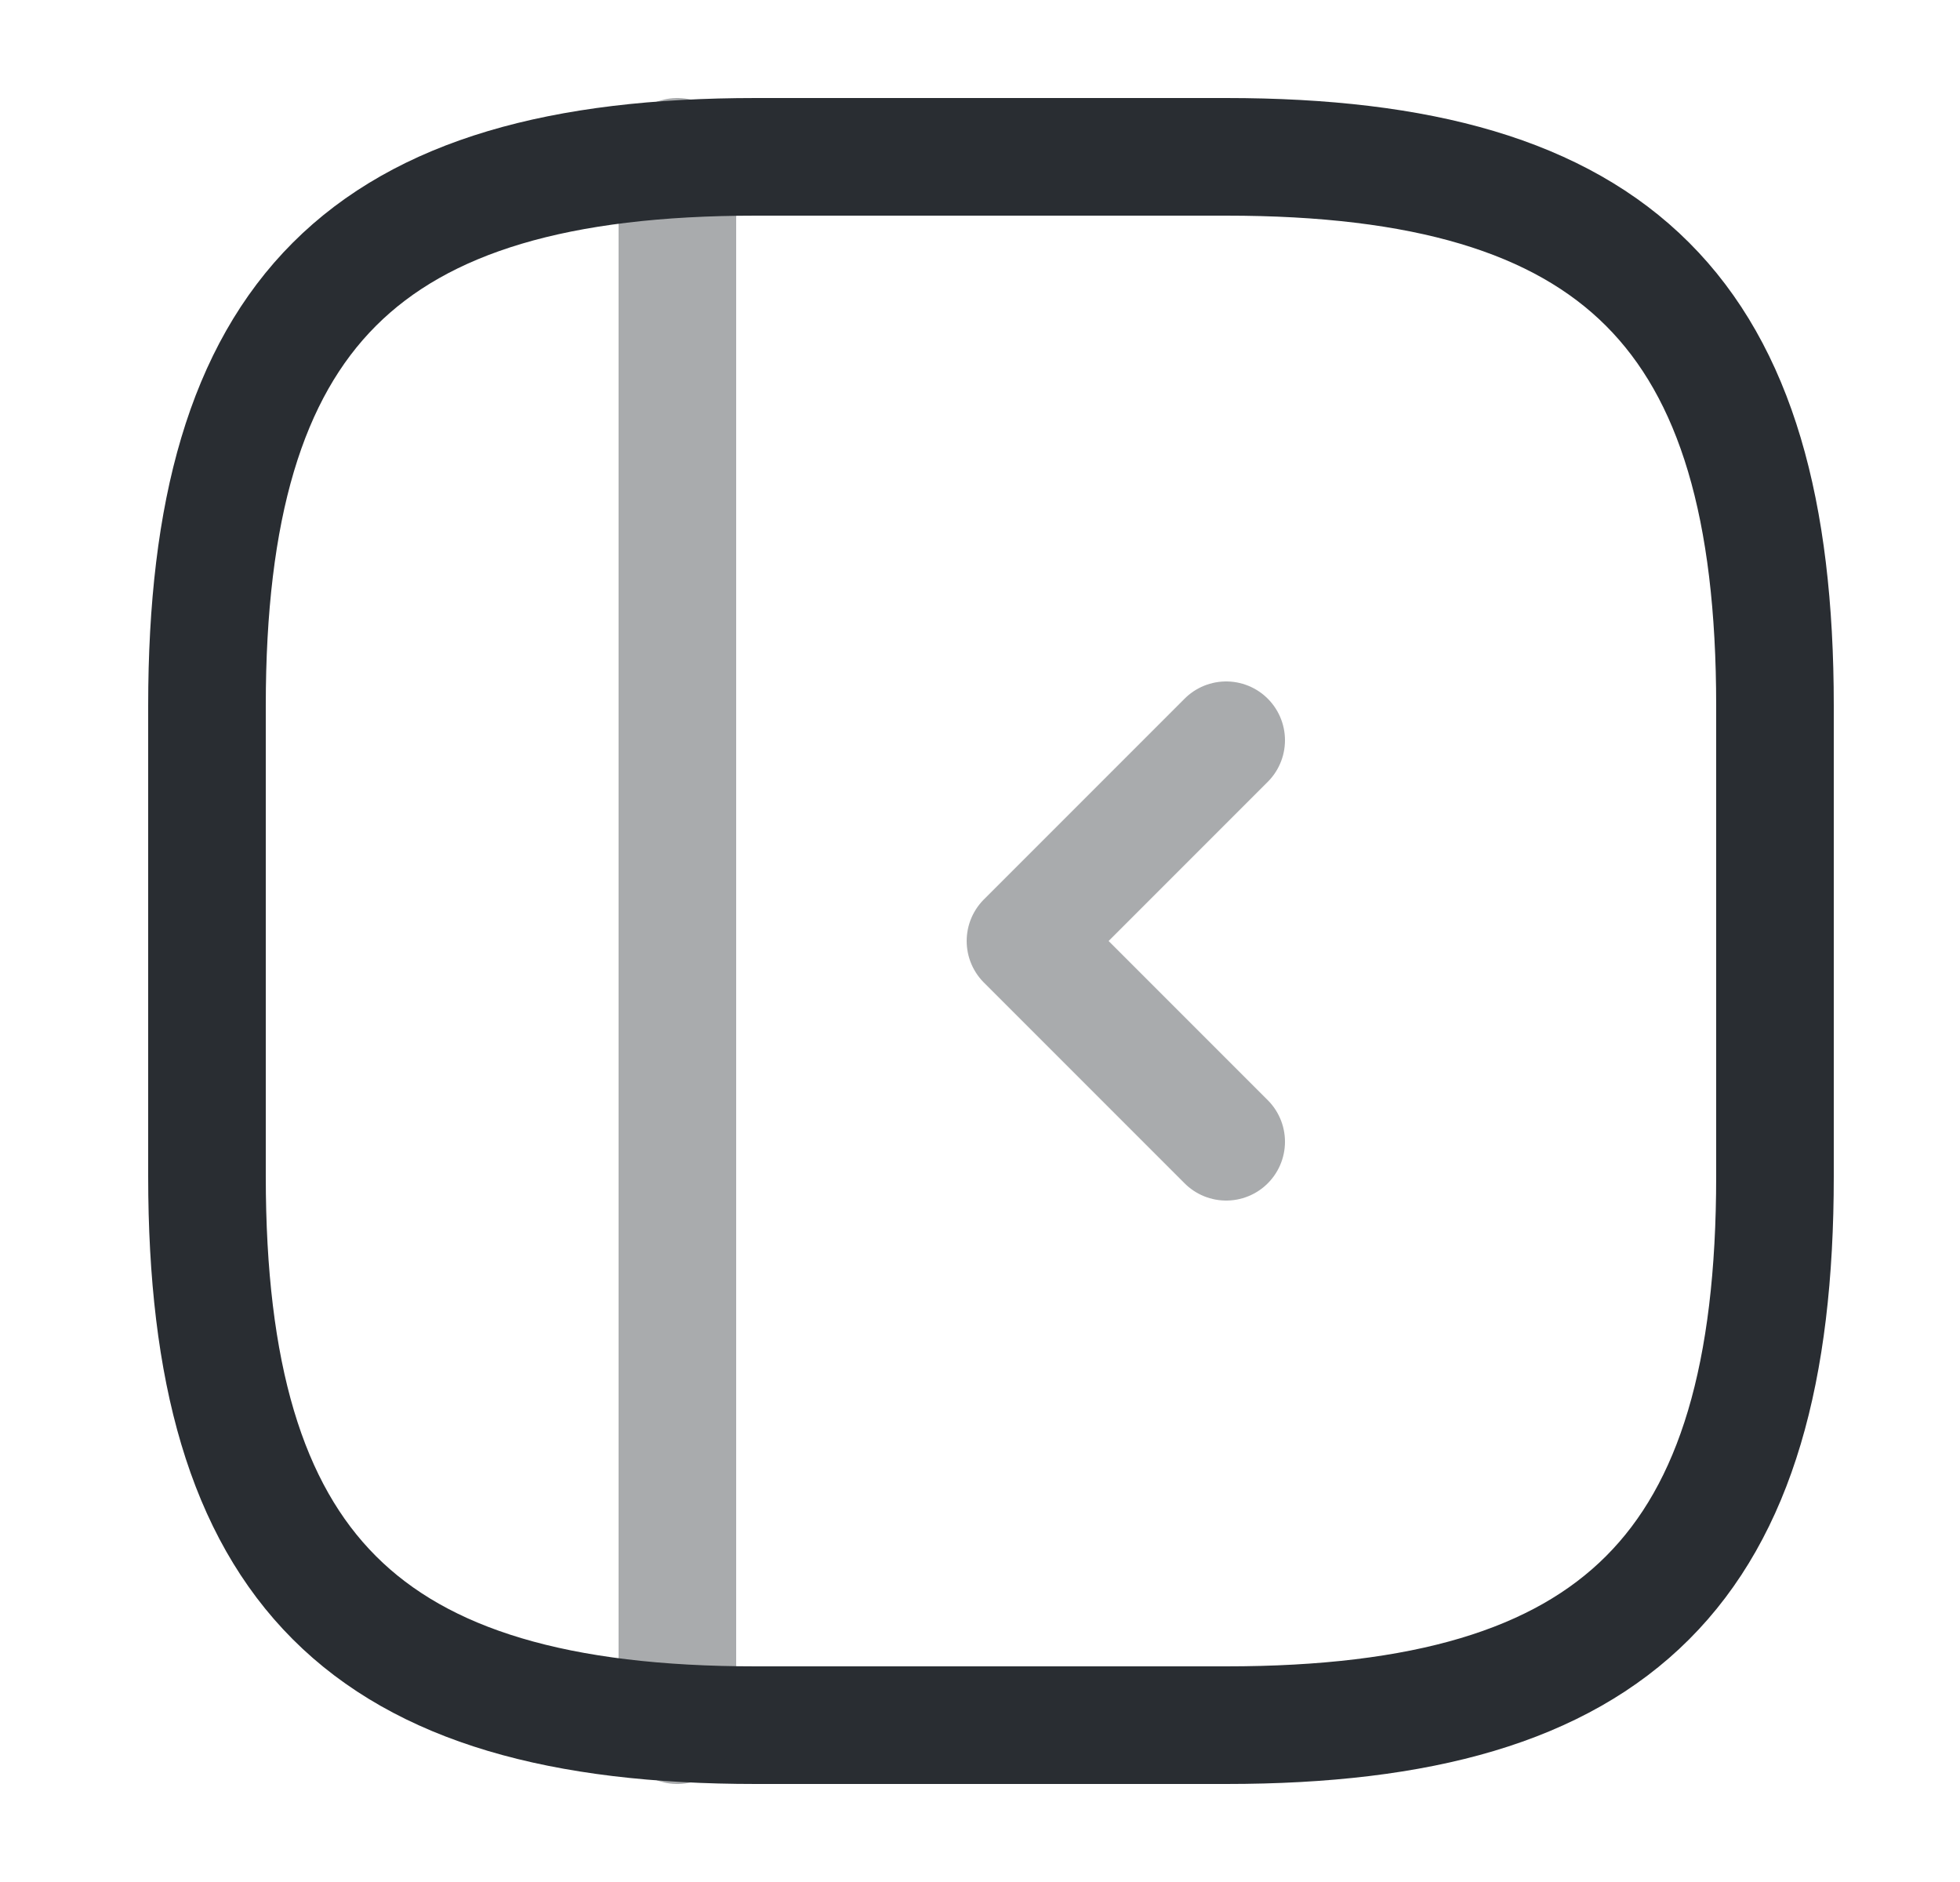 <svg width="25" height="24" viewBox="0 0 25 24" fill="none" xmlns="http://www.w3.org/2000/svg">
<path d="M22.64 15V9C22.64 4 20.64 2 15.64 2H9.64C4.64 2 2.64 4 2.64 9V15C2.64 20 4.64 22 9.64 22H15.64C20.64 22 22.64 20 22.64 15Z" stroke="#292D32" stroke-width="1.5" stroke-linecap="round" stroke-linejoin="round"/>
<path opacity="0.4" d="M8.64 2V22" stroke="#292D32" stroke-width="1.5" stroke-linecap="round" stroke-linejoin="round"/>
<path opacity="0.4" d="M15.64 9.44L13.08 12L15.64 14.56" stroke="#292D32" stroke-width="1.5" stroke-linecap="round" stroke-linejoin="round"/>
</svg>
